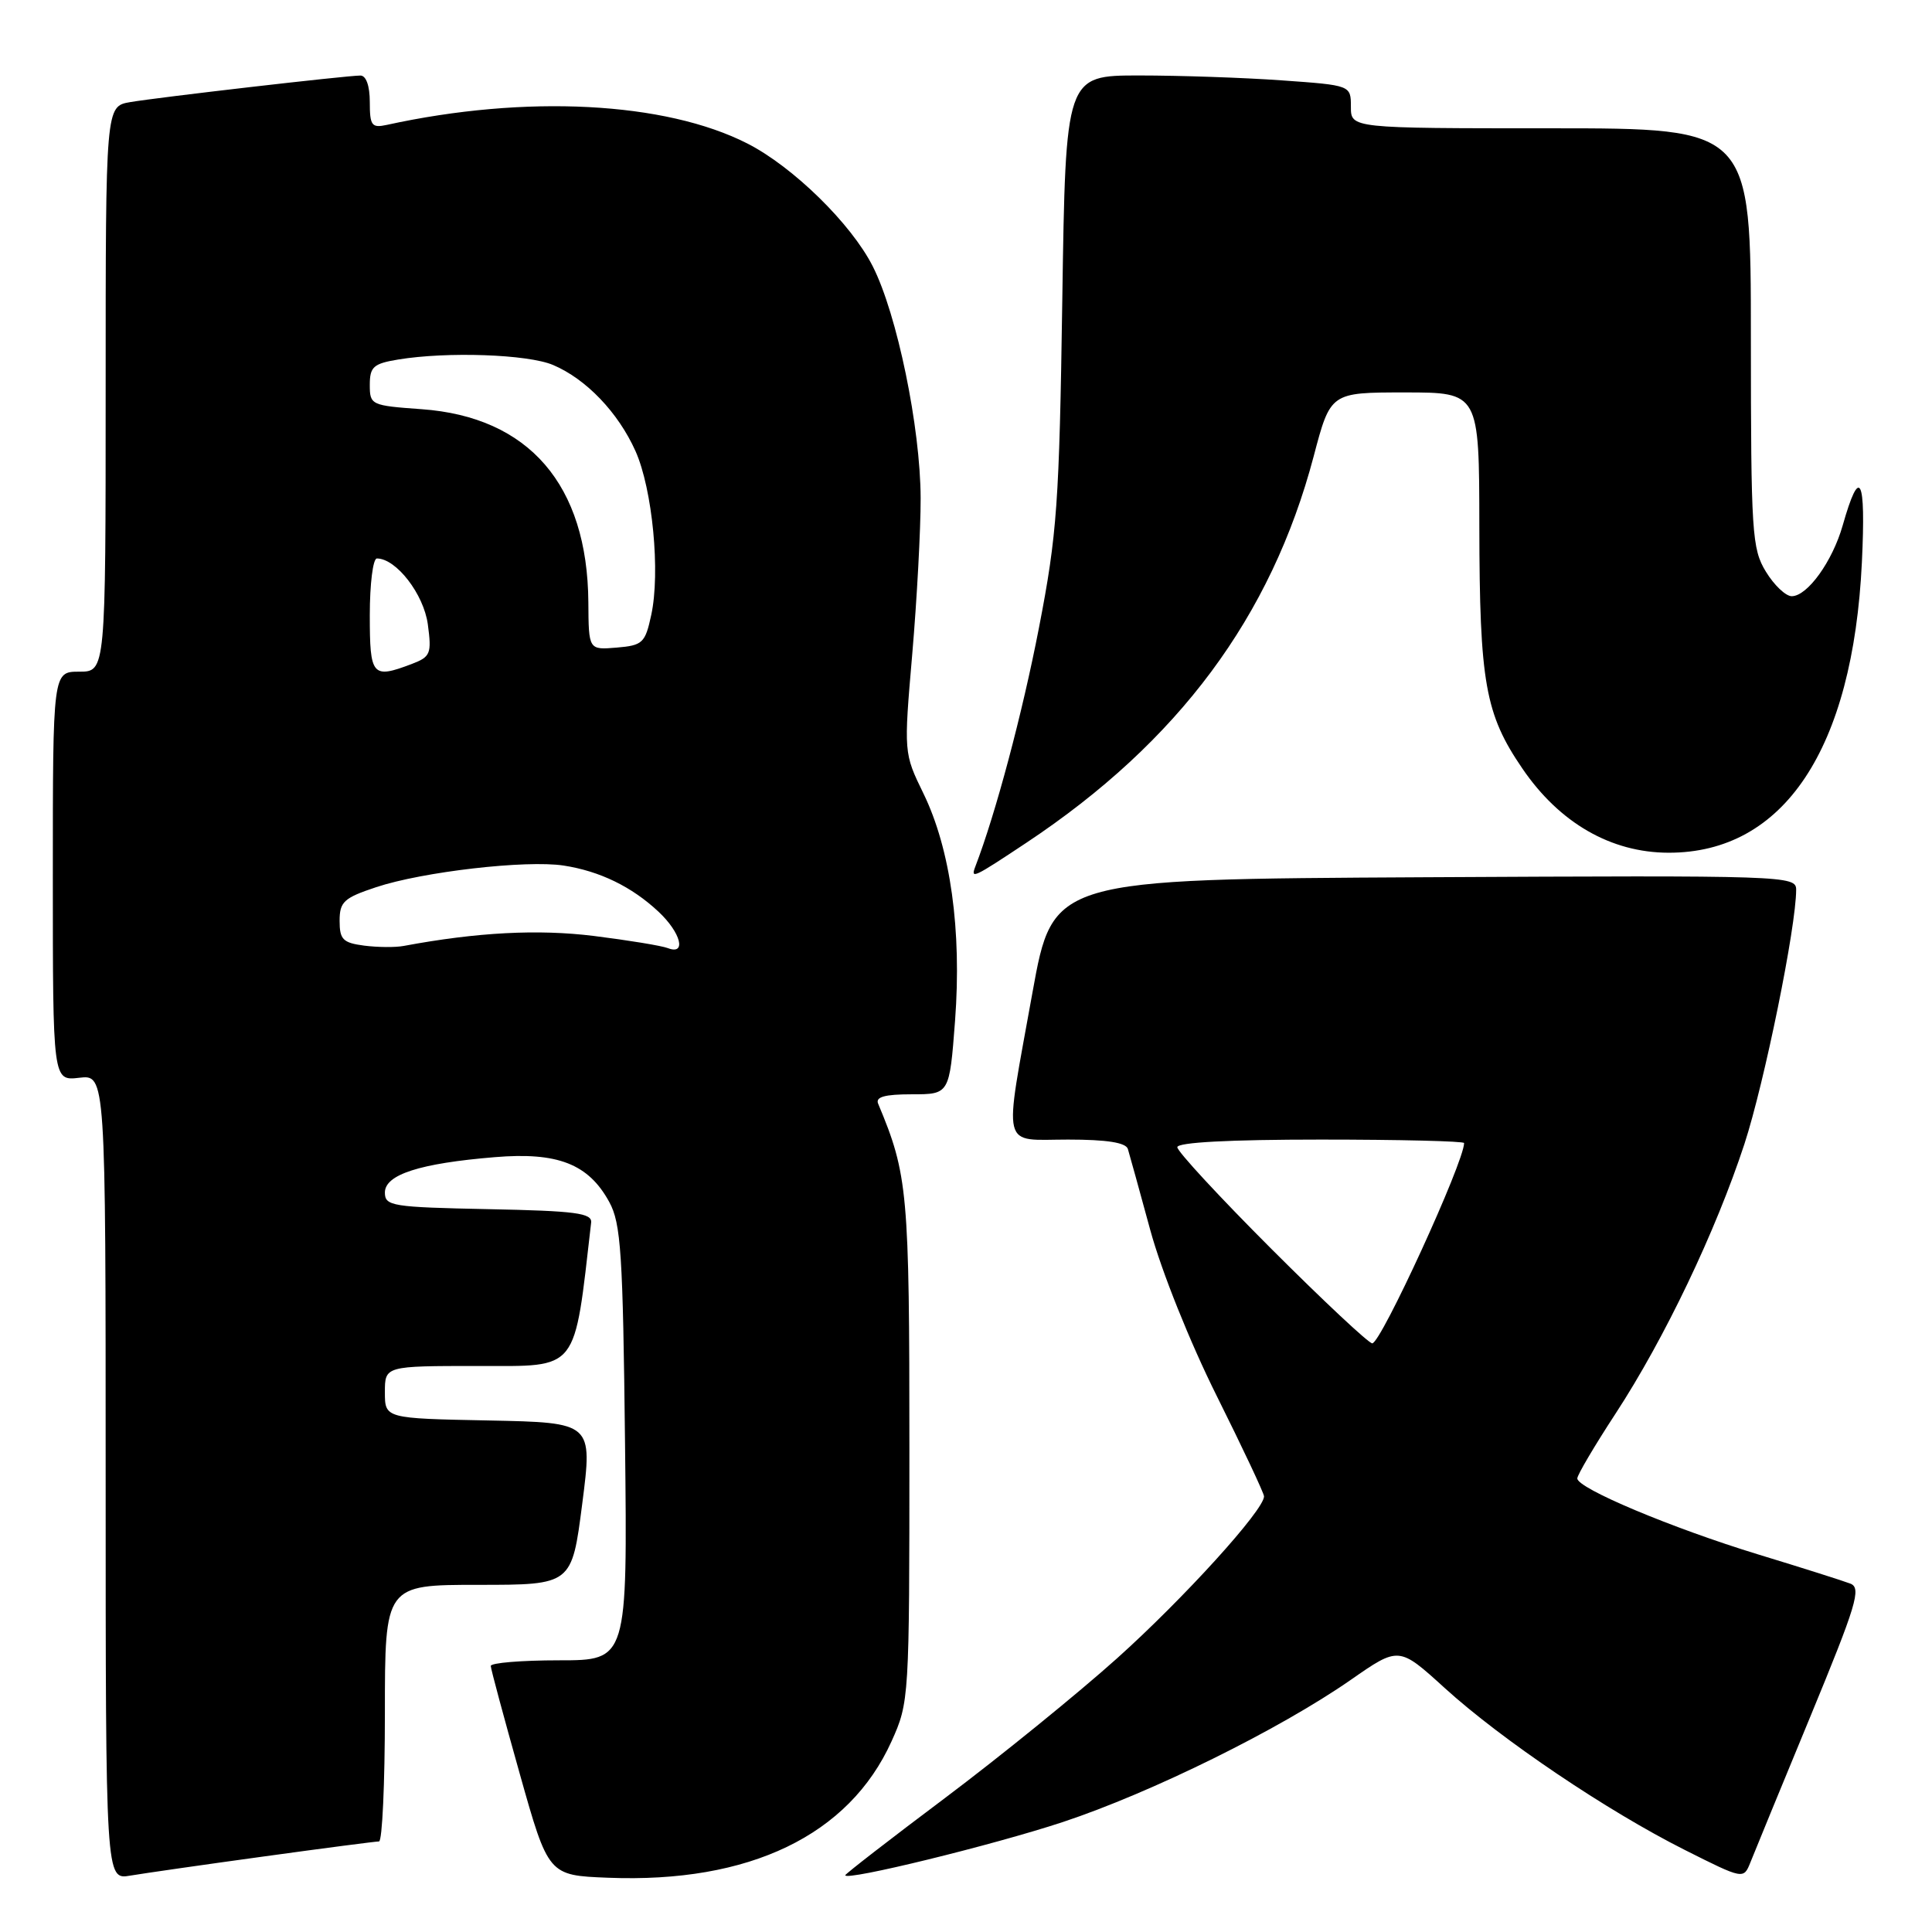 <?xml version="1.0" encoding="UTF-8" standalone="no"?>
<!DOCTYPE svg PUBLIC "-//W3C//DTD SVG 1.1//EN" "http://www.w3.org/Graphics/SVG/1.1/DTD/svg11.dtd" >
<svg xmlns="http://www.w3.org/2000/svg" xmlns:xlink="http://www.w3.org/1999/xlink" version="1.1" viewBox="0 0 256 256">
 <g >
 <path fill="currentColor"
d=" M 34.97 245.99 C 42.93 244.89 49.80 244.00 50.22 244.00 C 50.65 244.00 51.00 236.35 51.00 227.00 C 51.00 210.00 51.00 210.00 63.38 210.00 C 75.77 210.00 75.77 210.00 77.15 199.25 C 78.53 188.50 78.53 188.50 64.77 188.22 C 51.00 187.95 51.00 187.95 51.00 184.47 C 51.00 181.00 51.00 181.00 63.40 181.00 C 76.79 181.00 76.03 181.97 78.33 162.00 C 78.47 160.74 76.27 160.45 64.75 160.22 C 51.94 159.96 51.00 159.81 51.00 158.02 C 51.00 155.64 55.61 154.15 65.55 153.33 C 73.90 152.63 77.98 154.23 80.73 159.27 C 82.28 162.10 82.54 166.04 82.82 191.25 C 83.14 220.00 83.14 220.00 74.07 220.00 C 69.08 220.00 65.01 220.34 65.03 220.75 C 65.04 221.16 66.77 227.57 68.86 235.00 C 72.66 248.50 72.66 248.50 80.58 248.81 C 99.30 249.55 112.50 243.20 118.13 230.74 C 120.47 225.56 120.50 225.10 120.50 192.00 C 120.50 157.89 120.30 155.66 116.36 146.25 C 115.98 145.35 117.22 145.00 120.82 145.00 C 125.81 145.00 125.81 145.00 126.55 135.25 C 127.45 123.27 125.95 112.51 122.36 105.14 C 119.75 99.78 119.75 99.78 120.88 86.64 C 121.50 79.41 122.00 70.12 121.99 66.00 C 121.96 56.64 118.87 41.64 115.64 35.28 C 112.79 29.65 105.08 22.10 99.04 19.02 C 88.16 13.47 69.67 12.51 51.25 16.55 C 49.25 16.98 49.00 16.65 49.00 13.52 C 49.00 11.37 48.51 10.00 47.75 10.01 C 45.84 10.02 20.94 12.90 17.25 13.53 C 14.00 14.09 14.00 14.09 14.00 51.55 C 14.00 89.00 14.00 89.00 10.50 89.00 C 7.00 89.00 7.00 89.00 7.00 116.11 C 7.00 143.22 7.00 143.22 10.50 142.81 C 14.00 142.40 14.00 142.40 14.00 195.75 C 14.00 249.09 14.00 249.09 17.25 248.53 C 19.04 248.23 27.01 247.08 34.97 245.99 Z  M 140.83 241.43 C 152.57 237.54 169.55 229.15 178.97 222.60 C 185.36 218.15 185.36 218.15 191.43 223.67 C 198.99 230.54 212.94 239.94 223.21 245.11 C 231.03 249.04 231.03 249.04 231.94 246.77 C 232.43 245.52 236.00 236.85 239.86 227.50 C 245.99 212.65 246.67 210.42 245.19 209.84 C 244.26 209.48 238.78 207.74 233.00 205.98 C 221.51 202.47 209.00 197.21 209.00 195.90 C 209.00 195.44 211.29 191.56 214.09 187.28 C 220.56 177.37 227.35 163.16 231.15 151.57 C 233.80 143.44 238.00 122.83 238.00 117.89 C 238.00 116.03 236.65 115.99 188.76 116.24 C 139.52 116.50 139.52 116.50 136.81 131.50 C 132.98 152.79 132.54 151.00 141.53 151.00 C 146.68 151.00 149.19 151.40 149.45 152.25 C 149.66 152.94 151.00 157.78 152.42 163.00 C 153.90 168.43 157.67 177.85 161.24 185.00 C 164.67 191.88 167.48 197.85 167.49 198.27 C 167.52 200.06 156.83 211.83 148.00 219.75 C 142.78 224.43 132.54 232.74 125.25 238.22 C 117.96 243.69 112.00 248.31 112.00 248.48 C 112.00 249.28 131.60 244.48 140.83 241.43 Z  M 136.00 111.67 C 156.13 98.30 168.45 81.73 174.07 60.46 C 176.30 52.00 176.30 52.00 186.15 52.00 C 196.00 52.00 196.00 52.00 196.02 69.75 C 196.05 90.45 196.79 94.62 201.72 101.83 C 206.64 109.05 213.47 112.98 221.09 112.99 C 236.37 113.02 245.52 99.27 246.71 74.50 C 247.25 63.20 246.44 61.63 244.17 69.61 C 242.81 74.39 239.49 79.00 237.41 79.00 C 236.62 79.00 235.08 77.54 233.99 75.75 C 232.14 72.72 232.01 70.65 232.00 44.75 C 232.00 17.00 232.00 17.00 205.50 17.00 C 179.00 17.00 179.00 17.00 179.00 14.15 C 179.00 11.30 179.00 11.30 169.85 10.65 C 164.81 10.29 156.31 10.00 150.95 10.00 C 141.20 10.00 141.20 10.00 140.76 39.75 C 140.36 66.74 140.07 70.77 137.67 83.17 C 135.47 94.53 131.93 107.82 129.23 114.84 C 128.59 116.52 128.97 116.34 136.00 111.67 Z  M 48.25 125.30 C 45.44 124.93 45.00 124.49 45.00 122.02 C 45.00 119.49 45.56 118.98 49.83 117.56 C 55.99 115.51 69.72 113.93 74.68 114.69 C 79.48 115.43 83.71 117.49 87.25 120.80 C 90.23 123.59 91.00 126.60 88.49 125.63 C 87.66 125.31 83.25 124.59 78.70 124.02 C 71.28 123.10 63.21 123.53 53.50 125.34 C 52.40 125.55 50.04 125.53 48.25 125.30 Z  M 49.00 81.50 C 49.00 77.38 49.42 74.00 49.94 74.00 C 52.50 74.00 56.15 78.73 56.69 82.73 C 57.21 86.62 57.05 87.03 54.56 87.98 C 49.31 89.97 49.00 89.61 49.00 81.50 Z  M 77.96 79.81 C 77.85 64.23 70.08 55.24 55.86 54.22 C 49.17 53.74 49.00 53.66 49.00 51.00 C 49.00 48.61 49.48 48.18 52.75 47.64 C 59.23 46.57 69.93 46.94 73.28 48.36 C 77.67 50.22 81.91 54.65 84.21 59.78 C 86.46 64.83 87.52 75.85 86.29 81.50 C 85.49 85.21 85.15 85.52 81.71 85.81 C 78.00 86.12 78.00 86.12 77.96 79.81 Z  M 168.49 165.51 C 161.62 158.64 156.00 152.57 156.00 152.01 C 156.00 151.37 162.88 151.00 175.00 151.00 C 185.45 151.00 194.00 151.21 194.00 151.46 C 194.00 153.98 182.98 178.00 181.83 178.00 C 181.36 178.00 175.36 172.38 168.49 165.51 Z "/>
</g>
</svg>